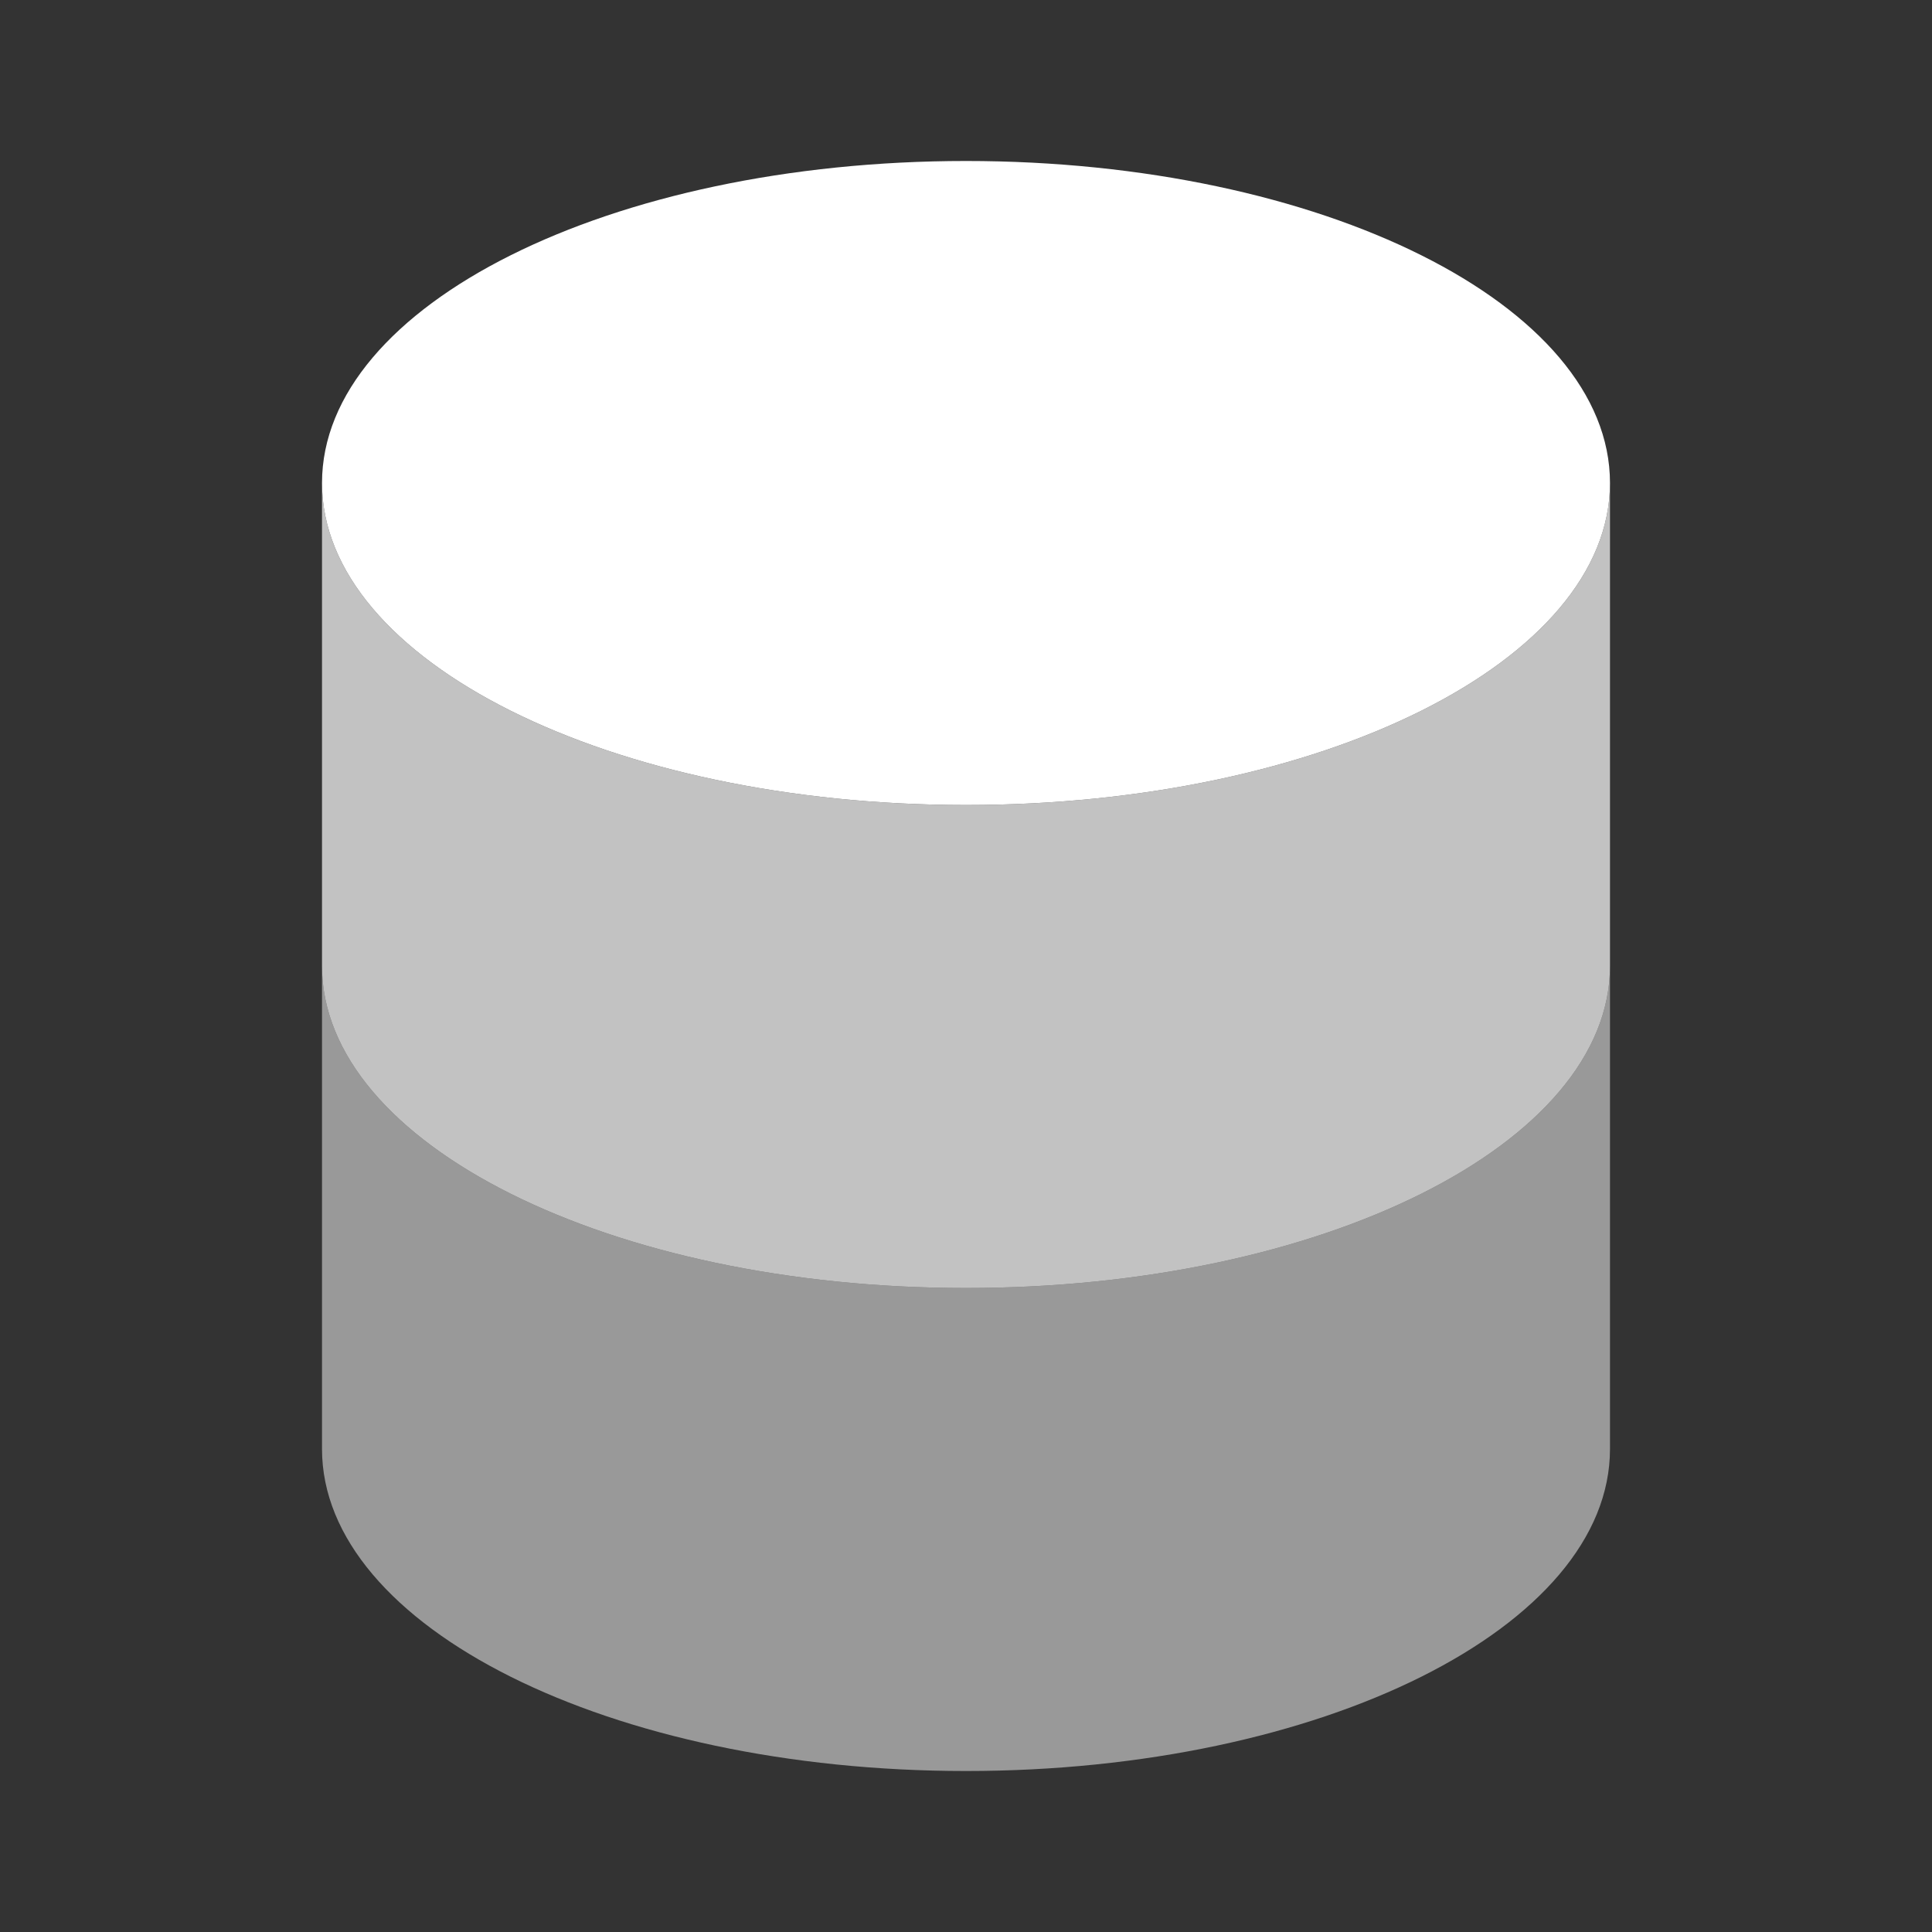<svg width="64" height="64" viewBox="0 0 64 64" fill="none" xmlns="http://www.w3.org/2000/svg">
<rect x="0" y="0" width="64" height="64" fill="#333333" stroke="none"/>
<path d="M32 26.667C43.781 26.667 53.333 21.893 53.333 16C53.333 10.107 43.781 5.333 32 5.333C20.219 5.333 10.667 10.107 10.667 16C10.667 21.893 20.219 26.667 32 26.667Z" fill="white"/>
<path opacity="0.5" d="M10.667 32V48C10.667 53.893 20.219 58.667 32 58.667C43.781 58.667 53.333 53.893 53.333 48V32C53.333 37.893 43.781 42.667 32 42.667C20.219 42.667 10.667 37.893 10.667 32Z" fill="white"/>
<path opacity="0.7" d="M10.667 16V32C10.667 37.893 20.219 42.667 32 42.667C43.781 42.667 53.333 37.893 53.333 32V16C53.333 21.893 43.781 26.667 32 26.667C20.219 26.667 10.667 21.893 10.667 16Z" fill="white"/>
</svg>

